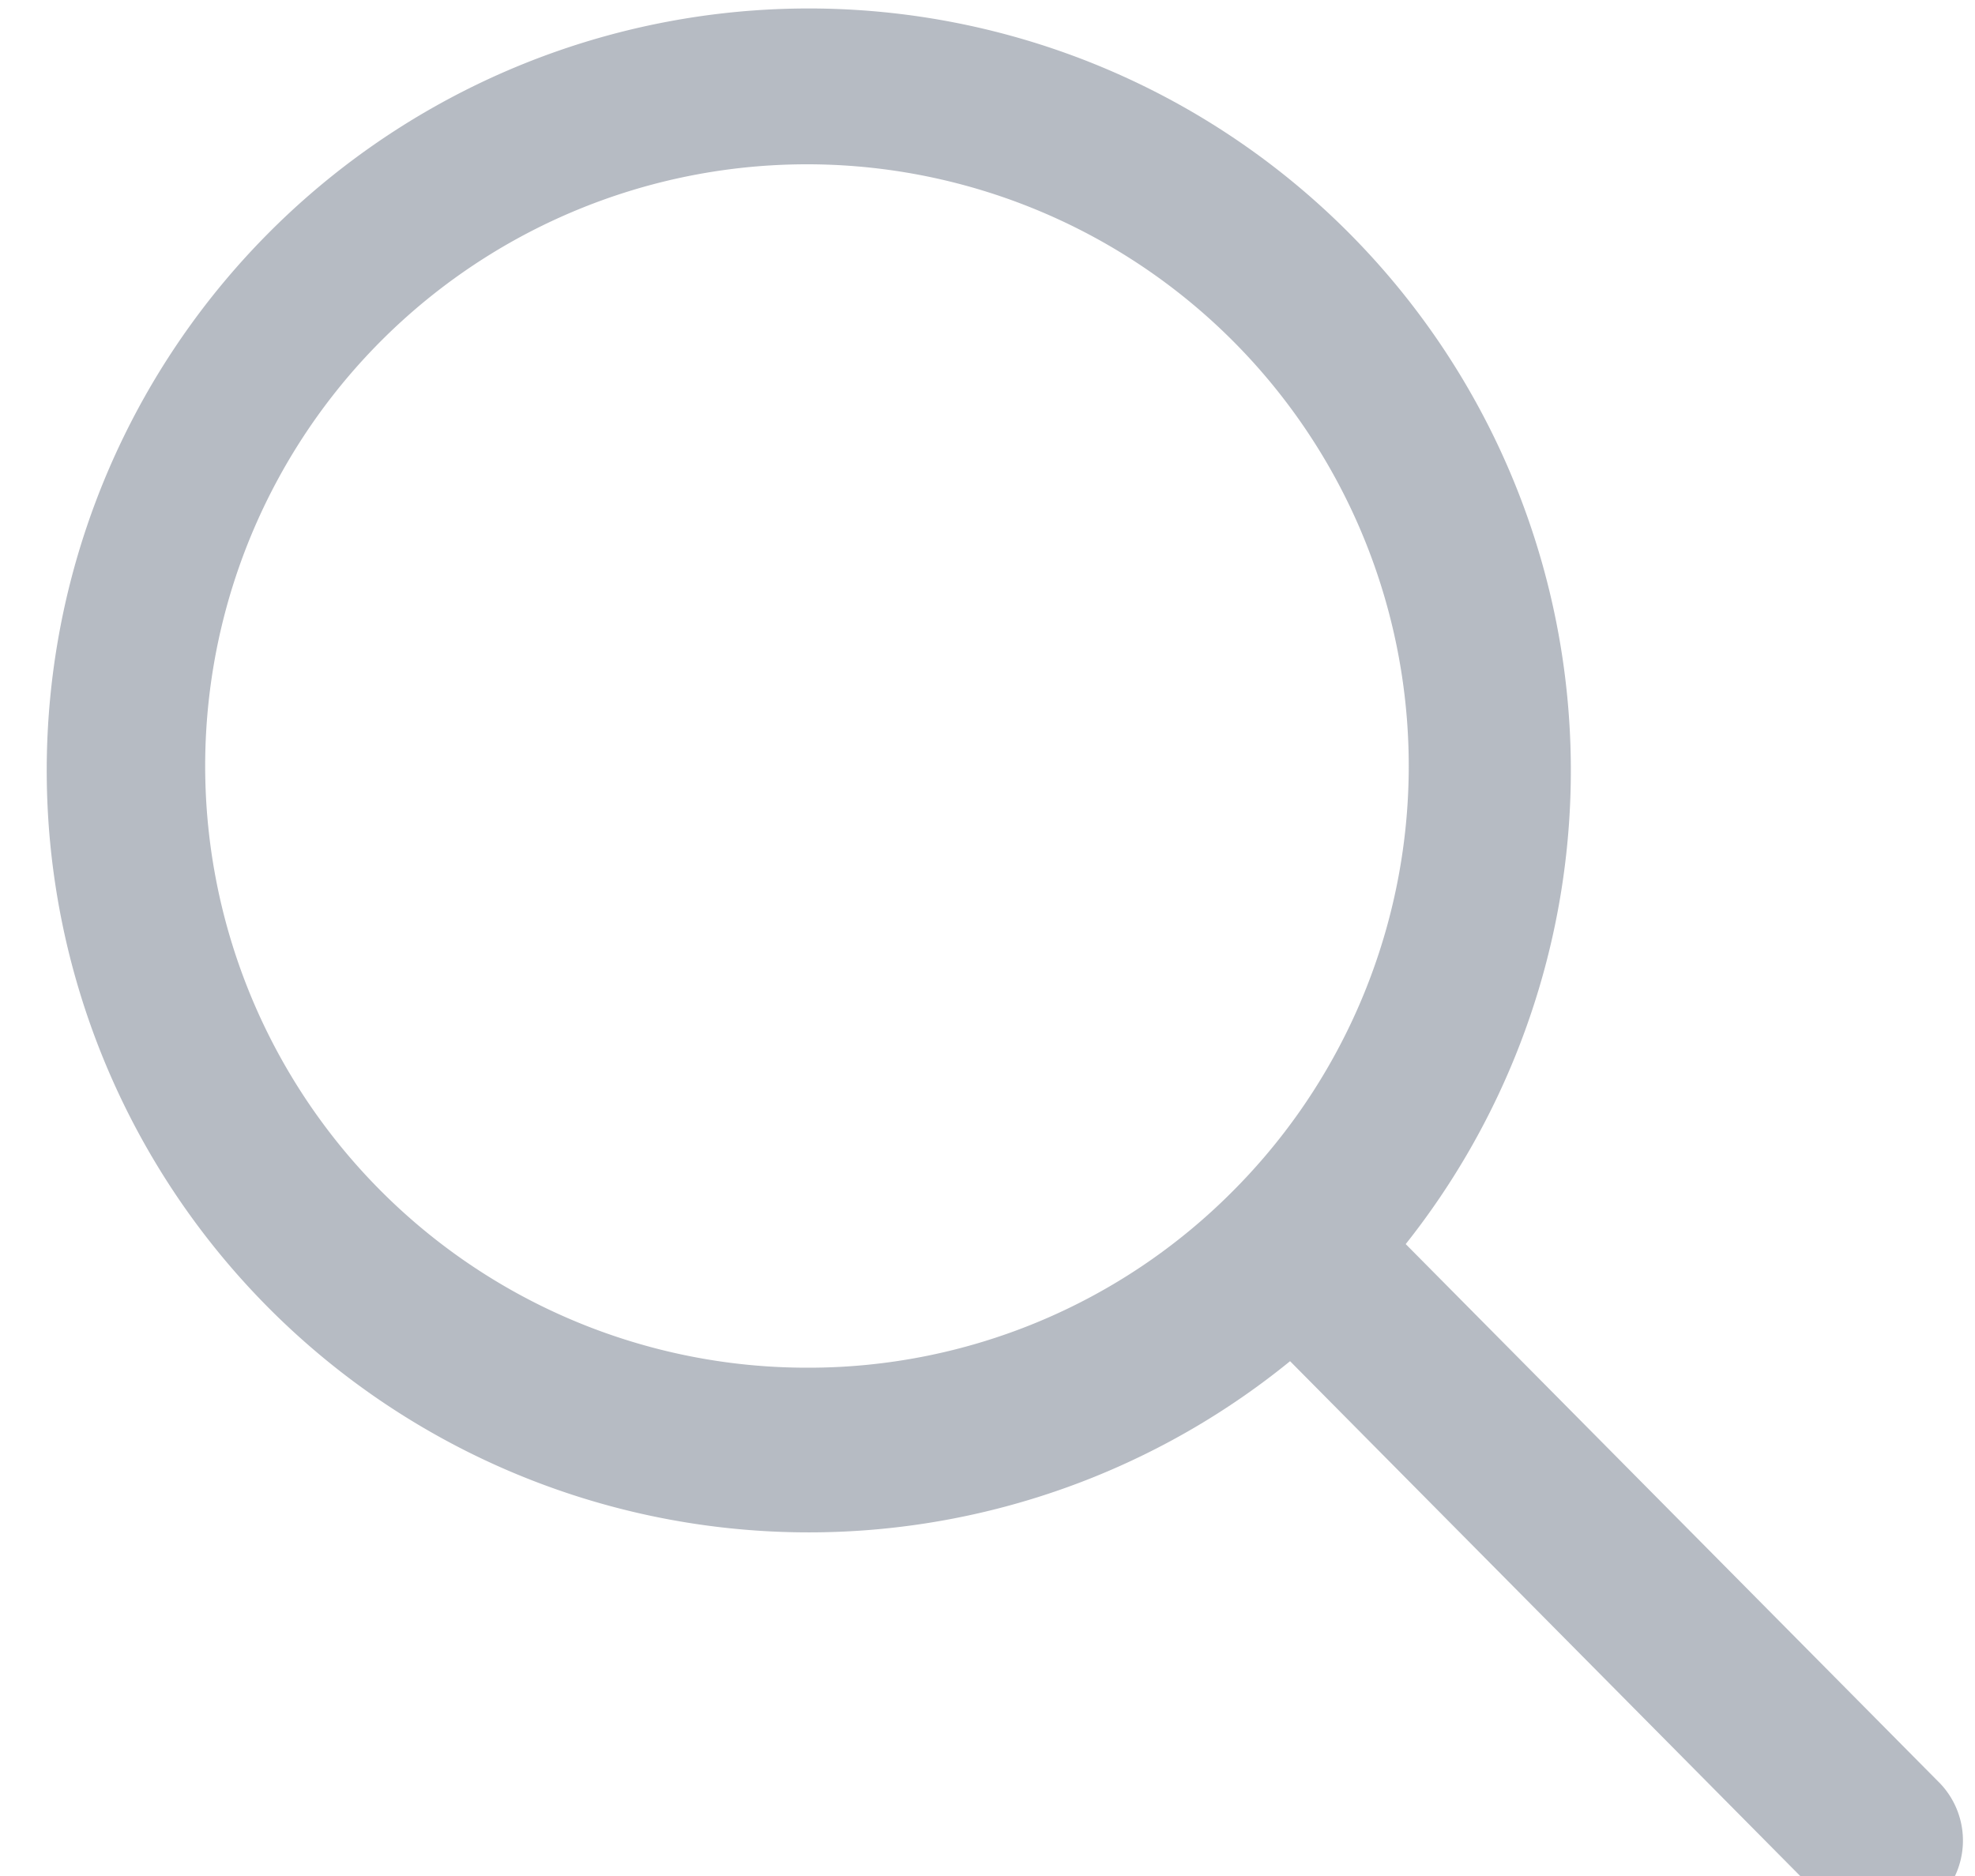 <svg xmlns="http://www.w3.org/2000/svg" xmlns:xlink="http://www.w3.org/1999/xlink" width="20" height="19" viewBox="0 0 20 19"><defs><style>.a,.c{fill:#6d7686;}.a{stroke:#707070;}.b{opacity:0.497;clip-path:url(#a);}</style><clipPath id="a"><rect class="a" width="20" height="19"/></clipPath></defs><g class="b"><path class="c" d="M23.241,22.059l-5.415-5.466a7.717,7.717,0,1,0-1.171,1.186l5.38,5.43a.833.833,0,0,0,1.176.03A.839.839,0,0,0,23.241,22.059ZM11.762,17.845a6.094,6.094,0,1,1,4.31-1.785A6.056,6.056,0,0,1,11.762,17.845Z" transform="translate(-3.591 -3.993)"/></g></svg>